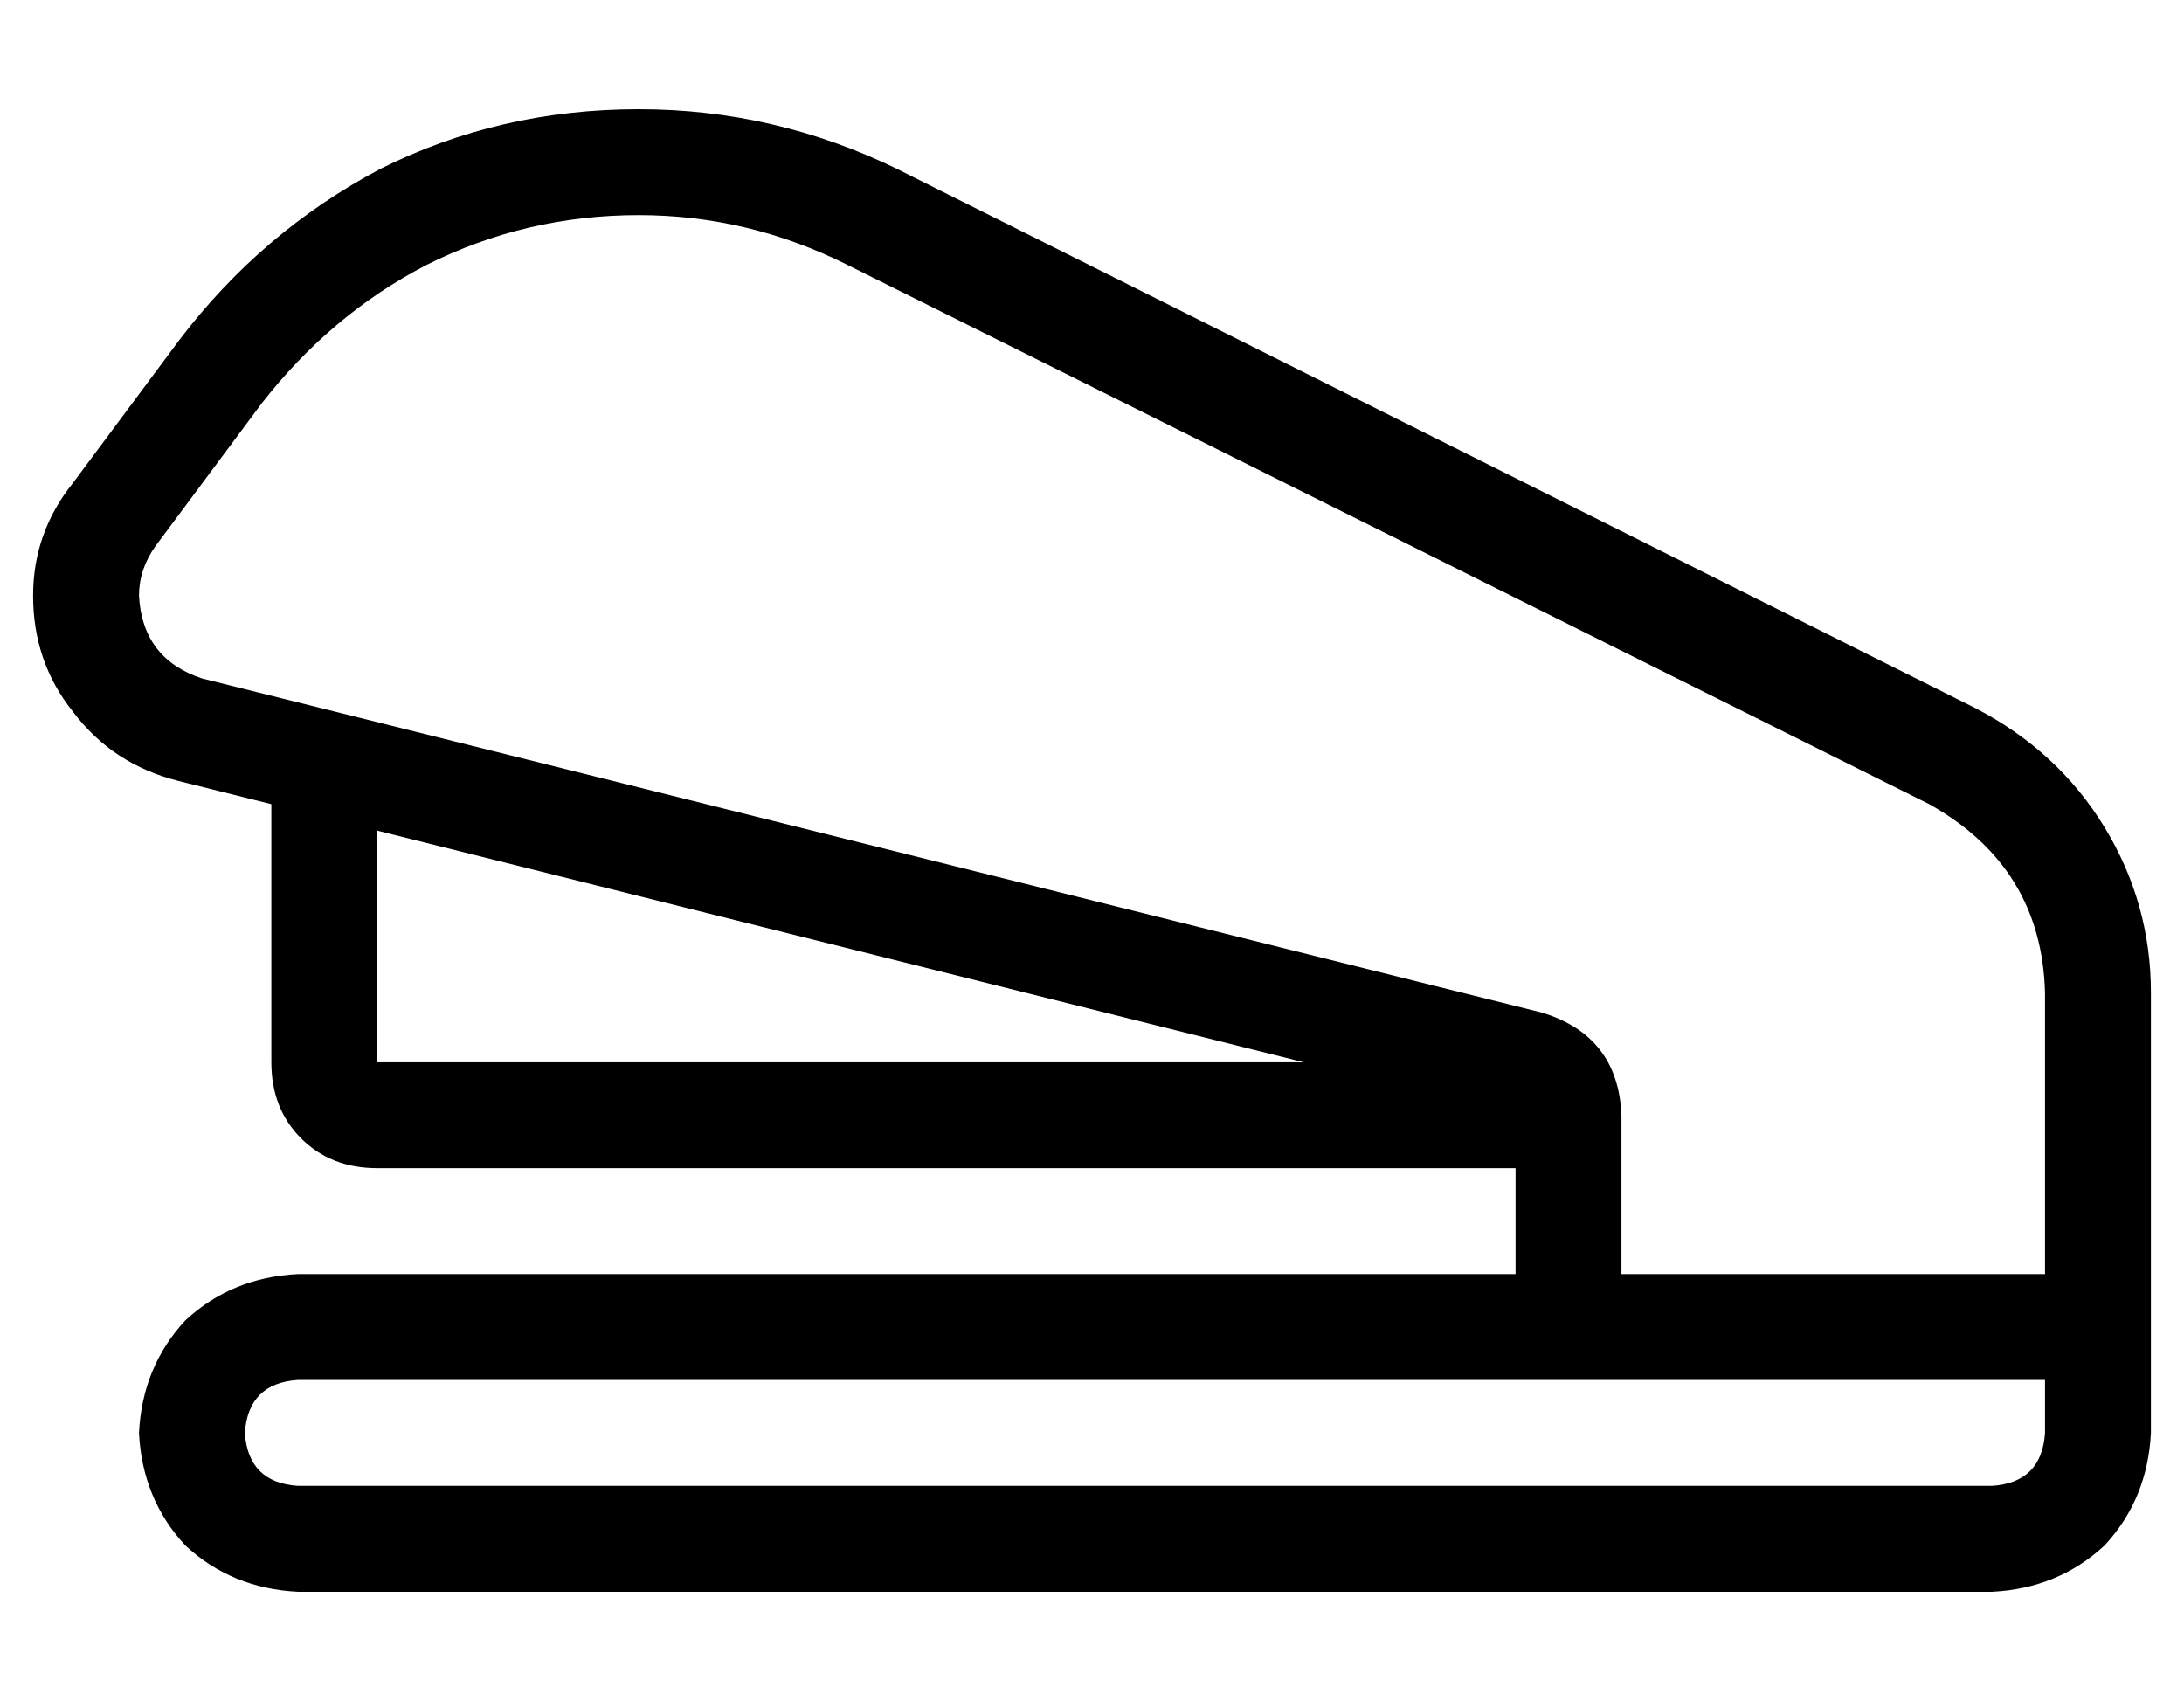 <?xml version="1.0" standalone="no"?>
<!DOCTYPE svg PUBLIC "-//W3C//DTD SVG 1.1//EN" "http://www.w3.org/Graphics/SVG/1.1/DTD/svg11.dtd" >
<svg xmlns="http://www.w3.org/2000/svg" xmlns:xlink="http://www.w3.org/1999/xlink" version="1.1" viewBox="-10 -40 660 512">
   <path fill="currentColor"
d="M448 313v32v-32v32h-368v0q-20 1 -34 14q-13 14 -14 34q1 20 14 34q14 13 34 14h512v0q20 -1 34 -14q13 -14 14 -34v-16v0v-32v0v-48v0v-32v0v-5v0q0 -27 -14 -50t-39 -36l-326 -163v0q-37 -18 -78 -18q-42 0 -78 18q-36 19 -61 52l-32 43v0q-12 15 -12 34q0 20 12 35
q12 16 32 21l28 7v0v78v0q0 14 9 23t23 9h344v0zM384 281h-280h280h-280v-70v0l280 70v0zM608 345h-128h128h-128v-48v0q-1 -24 -24 -31l-405 -101v0q-18 -6 -19 -25q0 -8 5 -15l32 -43v0q21 -27 50 -42q30 -15 64 -15q33 0 63 15l327 163v0q34 19 35 57v5v0v32v0v48v0z
M480 377h128h-128h128v16v0q-1 15 -16 16h-512v0q-15 -1 -16 -16q1 -15 16 -16h368h32z" />
</svg>
